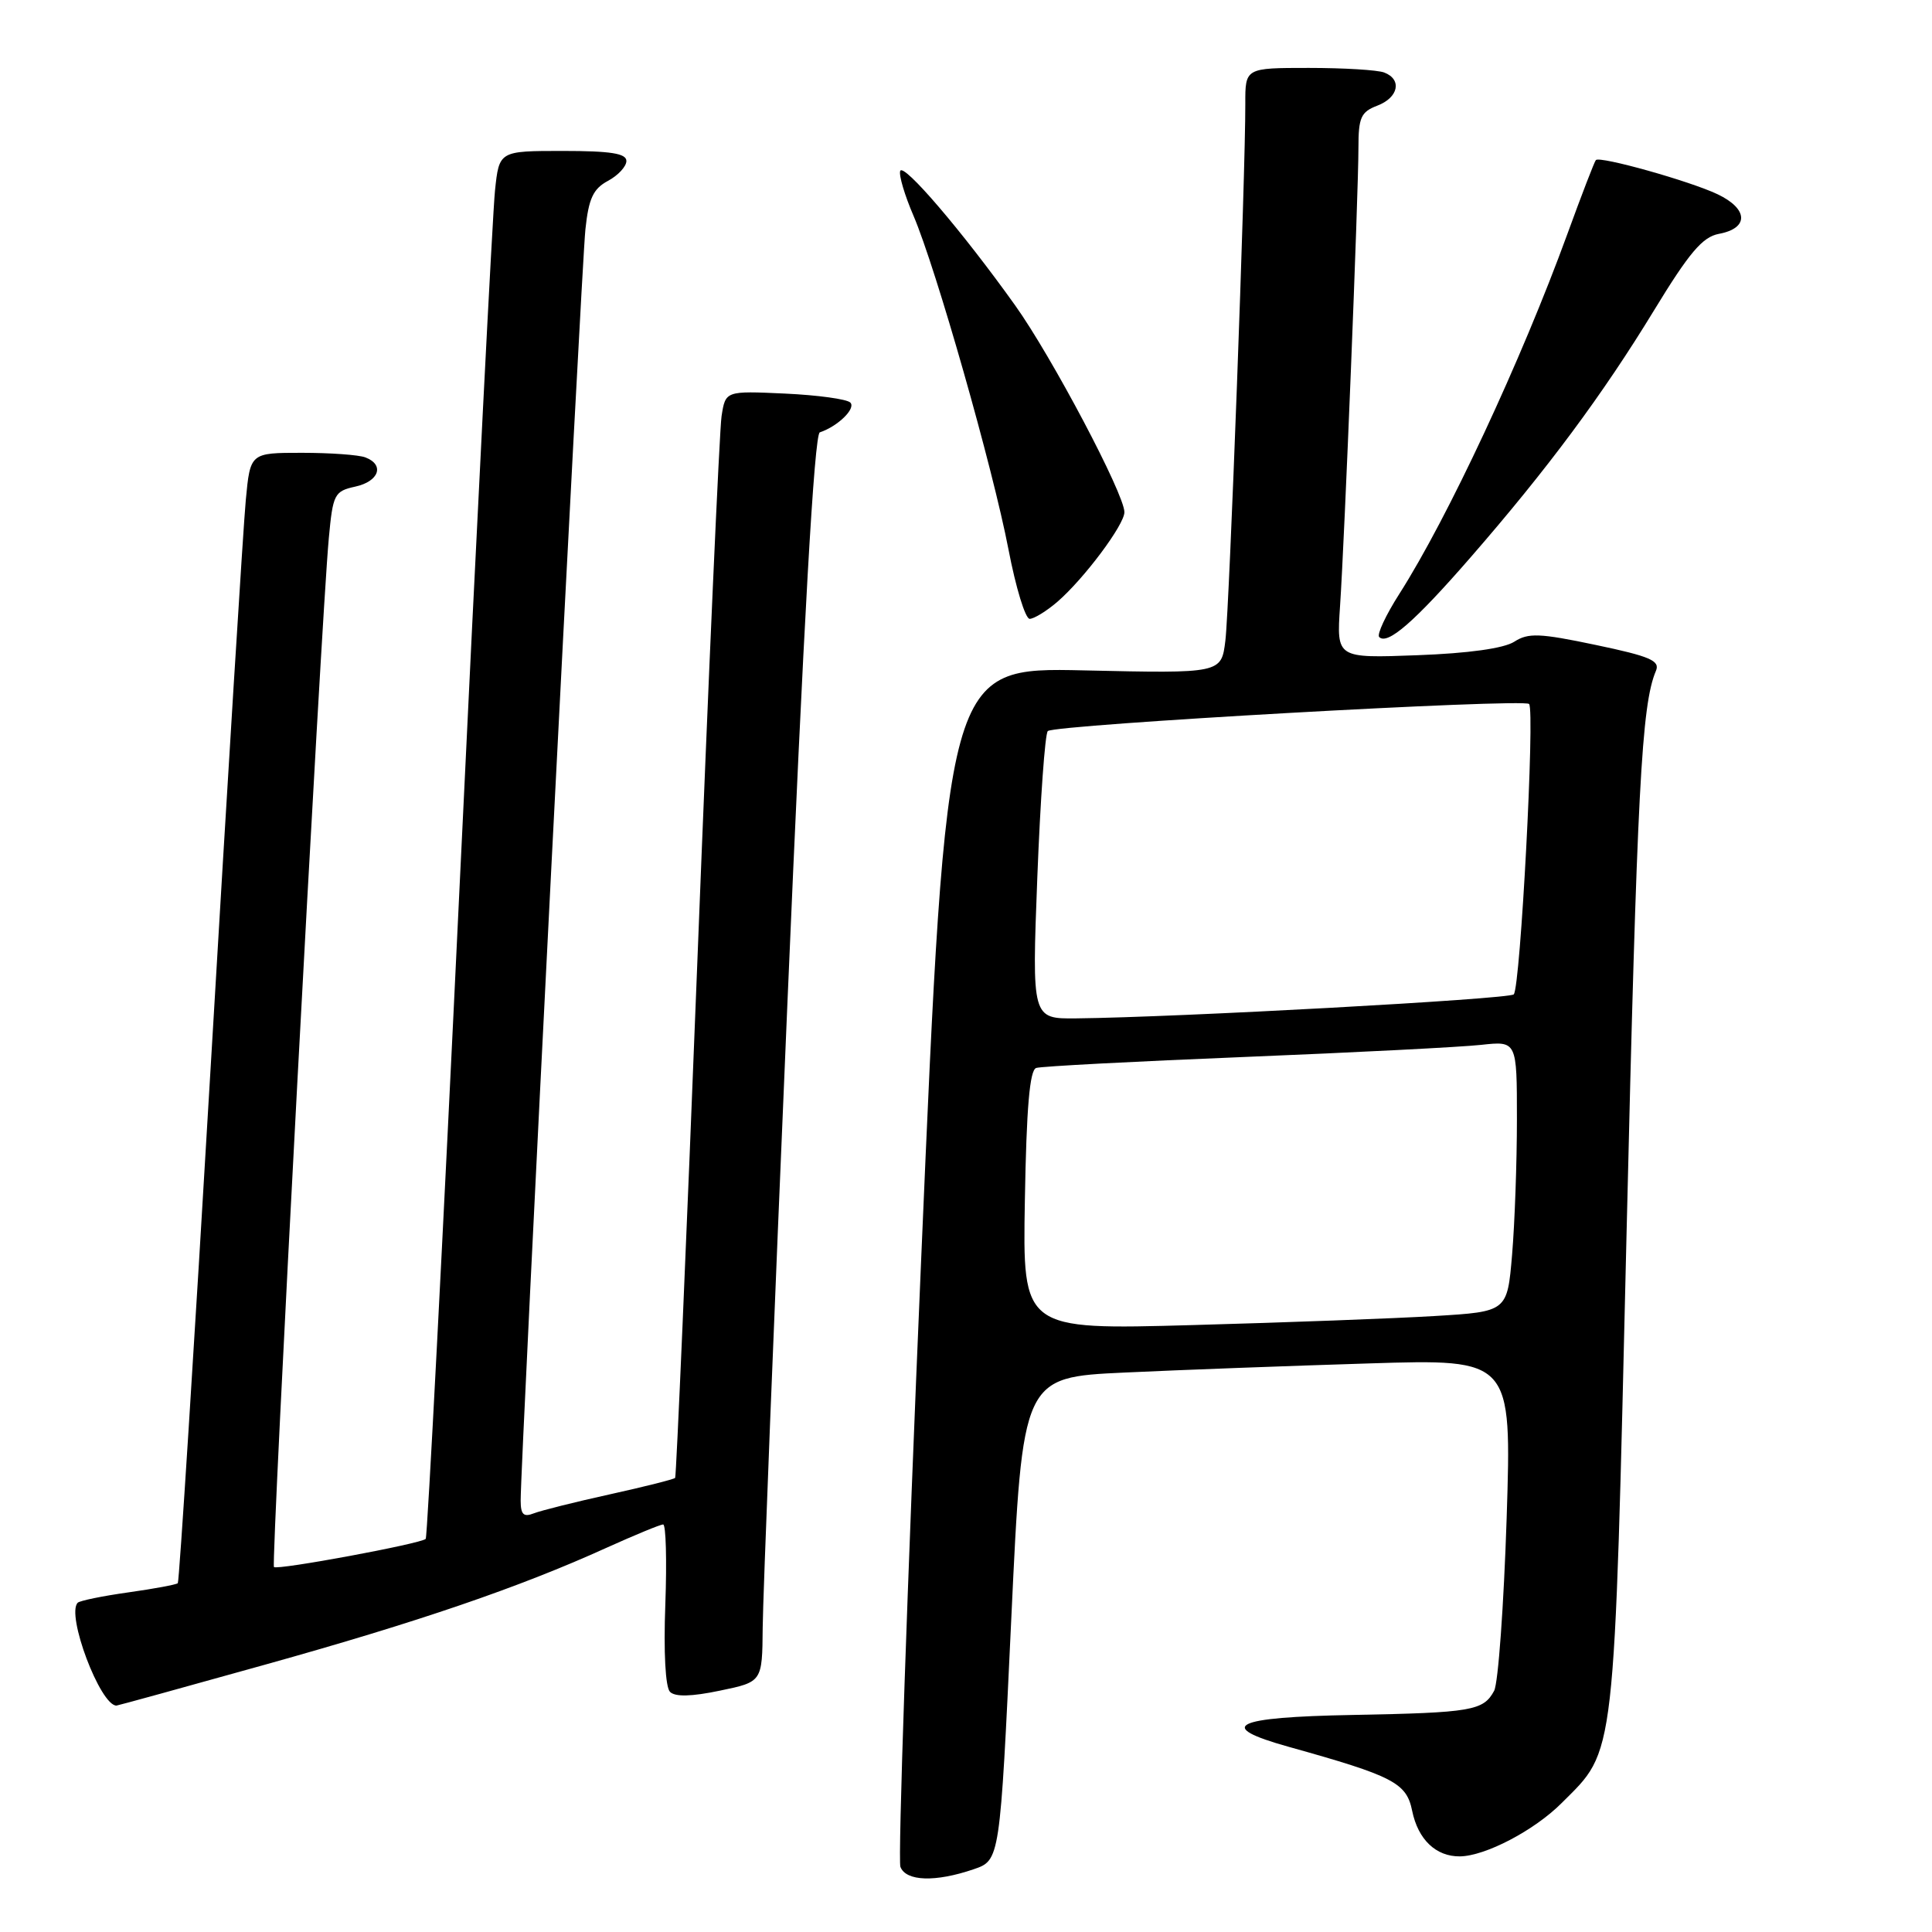 <?xml version="1.0" encoding="UTF-8" standalone="no"?>
<!DOCTYPE svg PUBLIC "-//W3C//DTD SVG 1.1//EN" "http://www.w3.org/Graphics/SVG/1.1/DTD/svg11.dtd" >
<svg xmlns="http://www.w3.org/2000/svg" xmlns:xlink="http://www.w3.org/1999/xlink" version="1.1" viewBox="0 0 256 256">
 <g >
 <path fill="currentColor"
d=" M 129.00 247.69 C 132.50 246.50 132.50 246.50 134.00 214.50 C 135.50 182.50 135.50 182.50 149.00 181.87 C 156.43 181.52 171.01 180.98 181.41 180.66 C 200.31 180.07 200.31 180.07 199.64 201.14 C 199.26 212.73 198.52 223.03 197.98 224.04 C 196.56 226.68 195.03 226.94 179.25 227.24 C 163.39 227.53 160.97 228.73 170.75 231.46 C 184.65 235.34 186.37 236.23 187.12 239.95 C 187.90 243.75 190.27 246.01 193.44 245.98 C 196.81 245.94 203.31 242.54 206.93 238.91 C 214.13 231.71 213.86 234.16 215.53 163.33 C 216.92 104.56 217.51 93.38 219.42 88.89 C 219.99 87.55 218.66 86.97 211.45 85.46 C 203.99 83.89 202.50 83.84 200.65 85.03 C 199.28 85.91 194.60 86.57 187.80 86.82 C 177.10 87.22 177.10 87.22 177.56 80.36 C 178.16 71.54 180.00 25.66 180.00 19.58 C 180.00 15.56 180.33 14.83 182.50 14.00 C 185.31 12.93 185.81 10.53 183.42 9.61 C 182.55 9.27 178.05 9.00 173.42 9.00 C 165.00 9.00 165.00 9.00 165.01 13.75 C 165.04 22.85 162.90 80.53 162.37 84.87 C 161.84 89.24 161.84 89.24 143.63 88.83 C 125.42 88.42 125.42 88.42 122.05 167.08 C 120.20 210.35 118.97 246.48 119.31 247.37 C 120.05 249.29 123.94 249.42 129.00 247.69 Z  M 35.11 220.58 C 55.40 214.92 68.85 210.32 80.34 205.10 C 84.11 203.40 87.49 202.00 87.87 202.00 C 88.24 202.00 88.37 206.76 88.16 212.58 C 87.92 218.92 88.17 223.57 88.78 224.18 C 89.46 224.86 91.62 224.81 95.39 224.02 C 101.00 222.86 101.00 222.86 101.06 215.68 C 101.09 211.73 102.56 174.56 104.33 133.08 C 106.49 82.34 107.90 57.53 108.63 57.29 C 111.02 56.49 113.45 54.12 112.67 53.34 C 112.21 52.88 108.31 52.35 103.99 52.15 C 96.13 51.79 96.13 51.79 95.61 55.15 C 95.33 56.99 93.89 89.33 92.42 127.00 C 90.95 164.68 89.61 195.65 89.46 195.83 C 89.30 196.01 85.42 196.99 80.84 198.00 C 76.25 199.01 71.71 200.15 70.75 200.52 C 69.38 201.06 69.00 200.70 68.99 198.86 C 68.96 194.03 77.04 35.30 77.57 30.39 C 78.00 26.30 78.60 25.02 80.55 23.97 C 81.90 23.25 83.00 22.06 83.00 21.33 C 83.00 20.33 80.92 20.00 74.57 20.00 C 66.14 20.00 66.14 20.00 65.59 25.25 C 65.28 28.14 63.18 69.42 60.92 117.00 C 58.66 164.58 56.63 203.68 56.41 203.91 C 55.79 204.55 36.75 208.08 36.30 207.64 C 35.89 207.22 42.55 82.25 43.57 71.31 C 44.11 65.47 44.31 65.09 47.07 64.48 C 50.23 63.79 50.99 61.59 48.42 60.61 C 47.55 60.27 43.76 60.00 40.00 60.00 C 33.16 60.00 33.16 60.00 32.57 66.25 C 32.24 69.69 30.16 103.31 27.94 140.97 C 25.72 178.62 23.75 209.59 23.56 209.78 C 23.37 209.97 20.42 210.52 17.00 211.00 C 13.58 211.48 10.57 212.10 10.30 212.37 C 8.73 213.94 13.28 226.00 15.43 226.00 C 15.59 226.00 24.45 223.56 35.11 220.58 Z  M 194.82 73.90 C 205.04 62.16 212.38 52.27 219.19 41.09 C 223.84 33.46 225.59 31.40 227.75 30.99 C 231.76 30.25 231.68 27.69 227.59 25.74 C 223.94 24.00 212.01 20.65 211.46 21.21 C 211.28 21.39 209.58 25.80 207.68 31.02 C 201.57 47.78 191.83 68.64 185.44 78.66 C 183.63 81.49 182.42 84.08 182.75 84.41 C 183.85 85.51 187.43 82.39 194.82 73.90 Z  M 140.10 79.75 C 143.64 76.69 149.00 69.52 148.99 67.86 C 148.98 65.45 139.36 47.25 134.51 40.46 C 127.53 30.68 119.67 21.49 119.28 22.66 C 119.09 23.23 119.88 25.89 121.04 28.58 C 124.03 35.57 131.55 61.99 133.63 72.81 C 134.60 77.87 135.86 82.00 136.44 82.00 C 137.02 81.99 138.67 80.98 140.10 79.75 Z  M 135.80 159.06 C 136.01 146.79 136.44 141.79 137.30 141.51 C 137.96 141.29 150.43 140.64 165.00 140.05 C 179.57 139.46 193.64 138.74 196.25 138.45 C 201.00 137.93 201.00 137.93 201.00 148.31 C 201.00 154.03 200.71 162.10 200.36 166.25 C 199.72 173.80 199.72 173.80 190.11 174.38 C 184.83 174.70 170.38 175.24 158.00 175.58 C 135.50 176.21 135.50 176.21 135.80 159.06 Z  M 137.45 116.25 C 137.85 105.94 138.47 97.22 138.84 96.87 C 139.74 96.02 201.85 92.52 202.61 93.28 C 203.41 94.07 201.46 130.87 200.58 131.76 C 199.94 132.39 156.06 134.80 142.62 134.94 C 136.73 135.00 136.73 135.00 137.45 116.25 Z "/>
</g>
</svg>